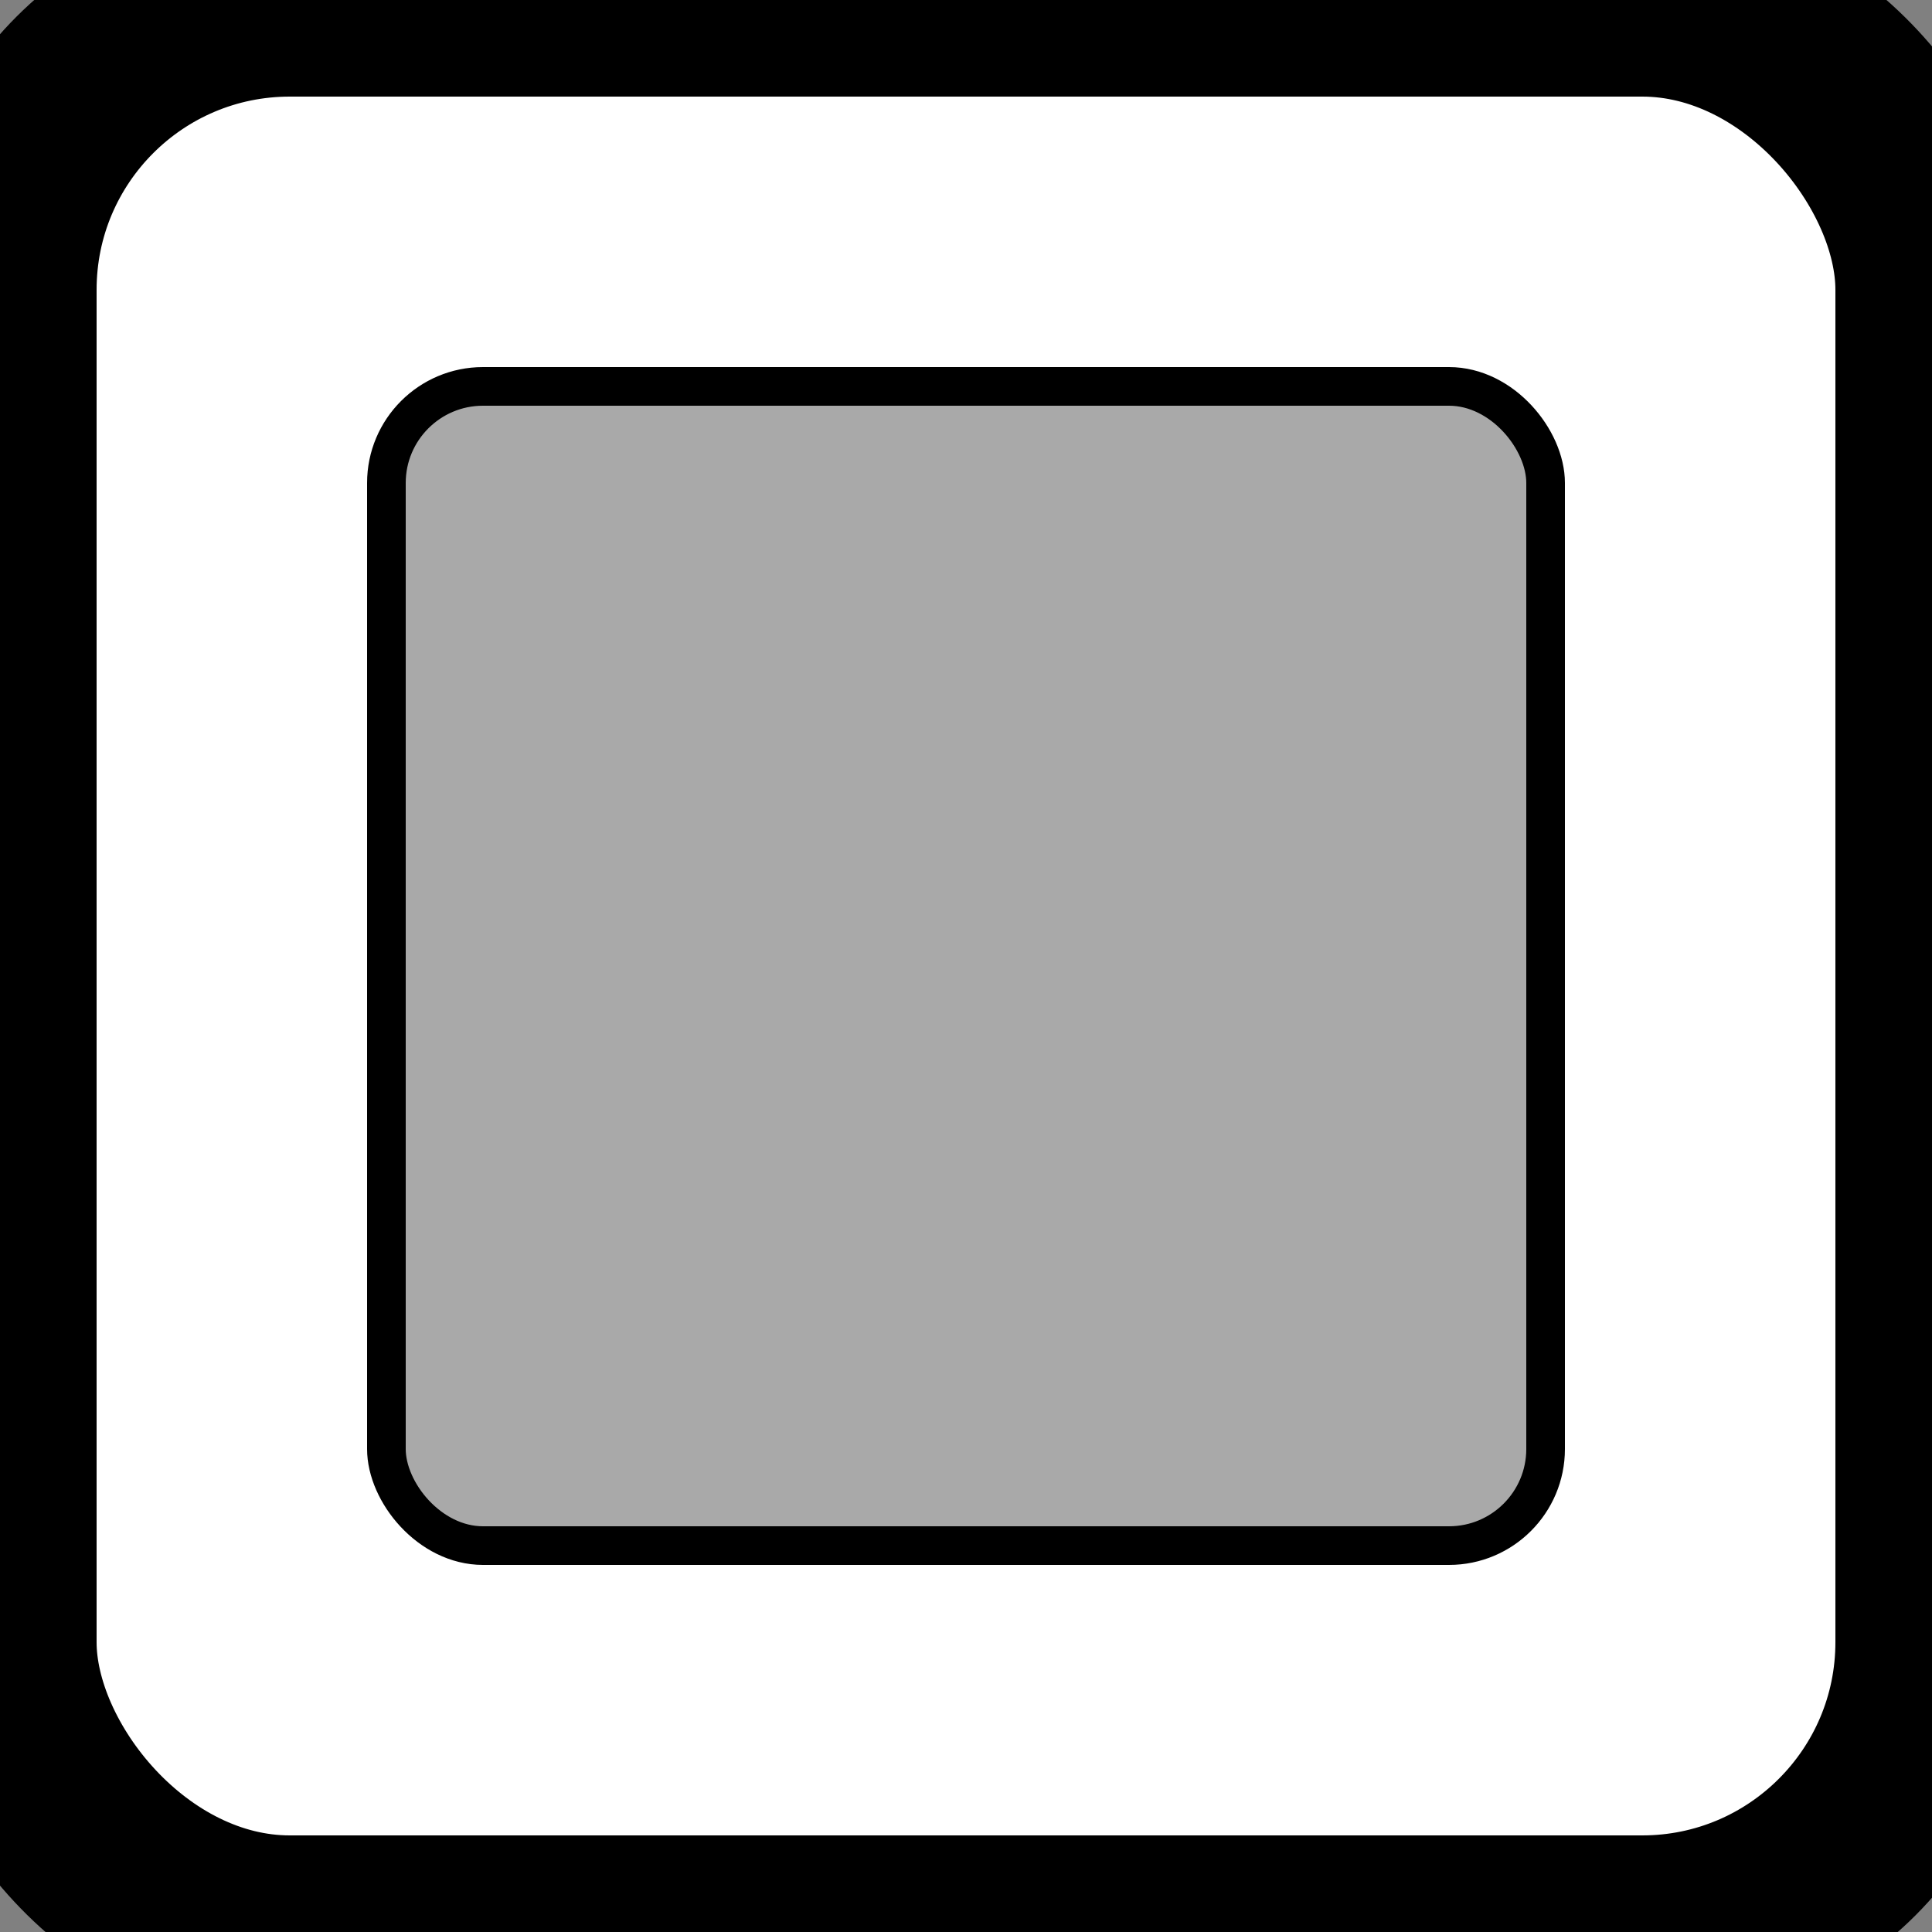 <svg viewBox="0 0 100 100" xmlns="http://www.w3.org/2000/svg">
  <rect x="0" y="0" width="100" height="100" fill="#808080" stroke="none"/>
  <rect width="100" height="100" rx="15" ry="15"
  style="fill:white;stroke-width:10;stroke:rgb(0,0,0)" />
  <rect width="60" height="60" x="20" y="20" rx="5" ry="5"
  style="fill:darkgray;stroke-width:2;stroke:rgb(0,0,0)" />
</svg>